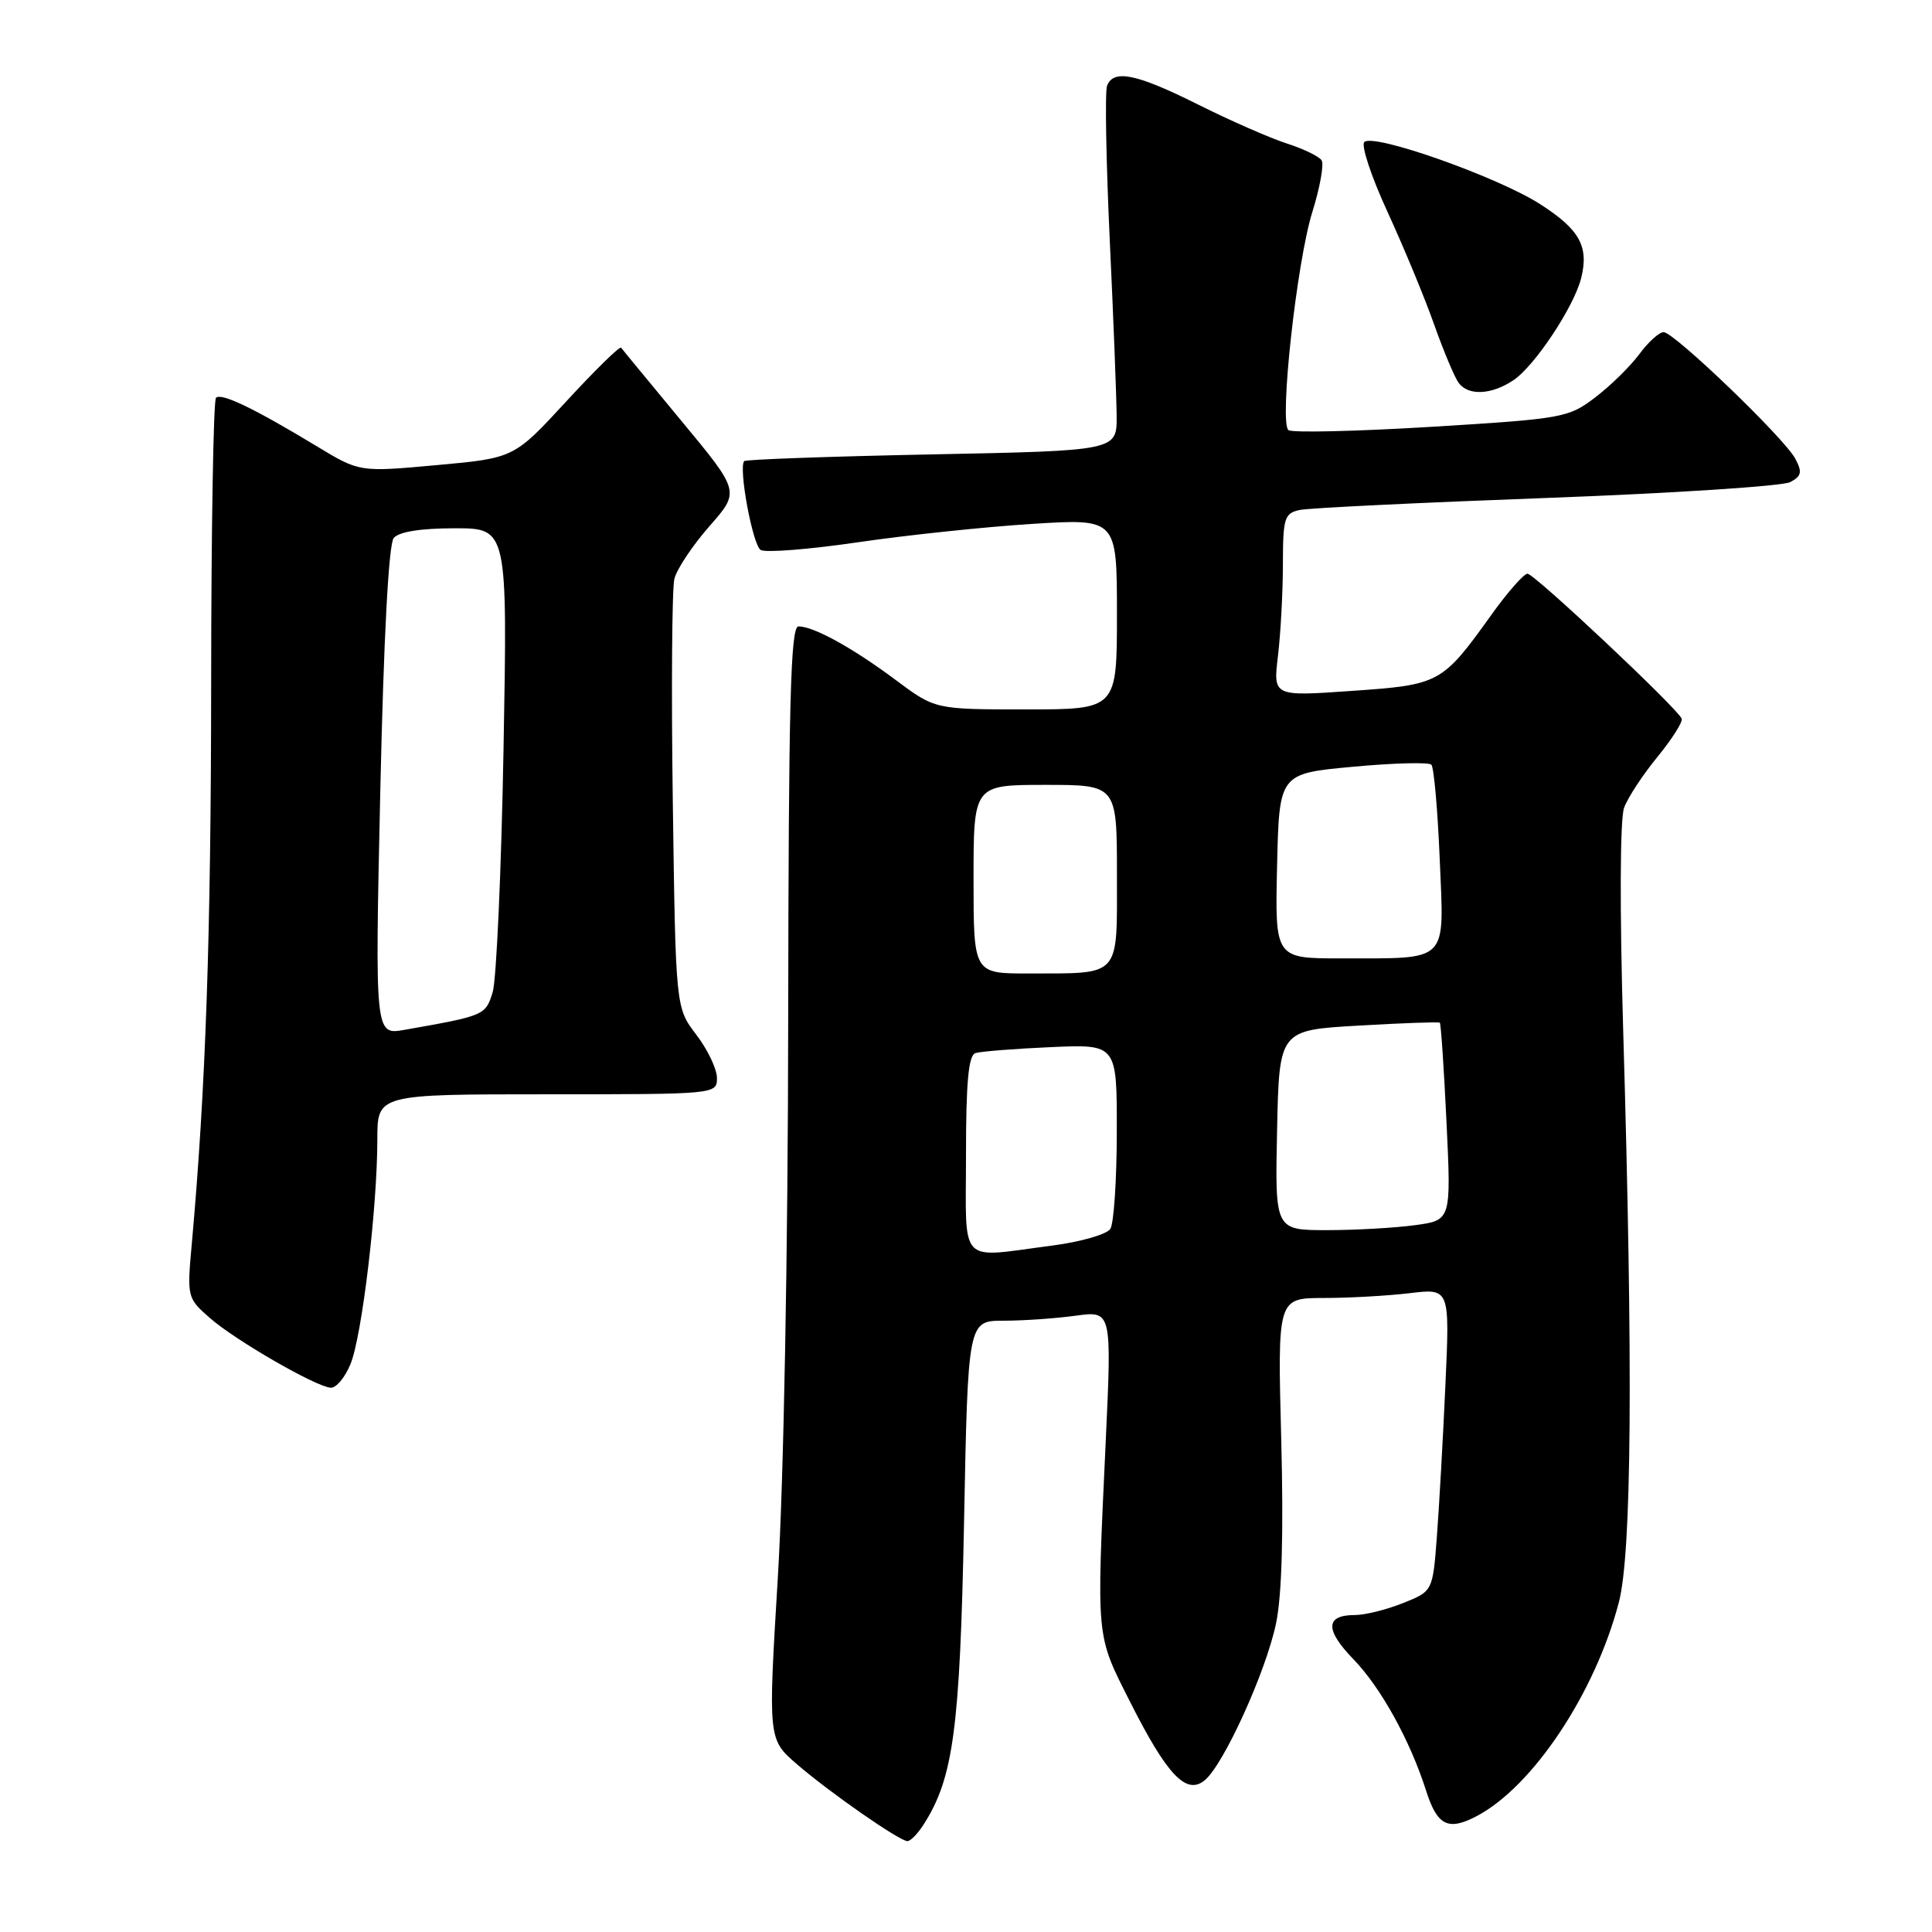 <?xml version="1.0" encoding="UTF-8" standalone="no"?>
<!DOCTYPE svg PUBLIC "-//W3C//DTD SVG 1.1//EN" "http://www.w3.org/Graphics/SVG/1.1/DTD/svg11.dtd" >
<svg xmlns="http://www.w3.org/2000/svg" xmlns:xlink="http://www.w3.org/1999/xlink" version="1.1" viewBox="0 0 256 256">
 <g >
 <path fill="currentColor"
d=" M 122.39 241.75 C 126.33 235.59 127.20 229.10 127.74 201.75 C 128.26 175.00 128.26 175.00 132.99 175.00 C 135.59 175.00 139.88 174.70 142.52 174.34 C 147.32 173.68 147.32 173.68 146.51 191.09 C 145.28 217.49 145.19 216.48 149.74 225.50 C 154.66 235.25 157.20 237.91 159.64 235.89 C 162.16 233.80 167.75 221.49 169.08 215.12 C 169.86 211.43 170.09 203.08 169.77 190.75 C 169.28 172.00 169.28 172.00 175.39 171.99 C 178.75 171.99 183.89 171.70 186.81 171.35 C 192.11 170.71 192.11 170.71 191.52 183.60 C 191.20 190.70 190.69 199.73 190.39 203.67 C 189.84 210.85 189.84 210.85 185.90 212.42 C 183.73 213.29 180.87 214.00 179.54 214.00 C 175.61 214.00 175.54 215.94 179.32 219.84 C 182.97 223.61 186.84 230.60 188.98 237.32 C 190.45 241.91 191.89 242.63 195.66 240.65 C 203.12 236.73 211.38 224.31 214.51 212.30 C 216.21 205.76 216.40 181.23 215.08 136.50 C 214.61 120.45 214.66 108.50 215.20 107.03 C 215.70 105.67 217.70 102.63 219.64 100.27 C 221.57 97.90 223.01 95.64 222.83 95.22 C 222.19 93.77 203.29 76.00 202.40 76.02 C 201.91 76.03 199.74 78.49 197.60 81.49 C 191.08 90.58 190.79 90.74 179.09 91.55 C 168.69 92.28 168.69 92.28 169.34 86.89 C 169.69 83.93 169.99 78.47 169.99 74.77 C 170.00 68.60 170.19 68.00 172.25 67.57 C 173.49 67.31 188.21 66.60 204.96 65.98 C 221.71 65.36 236.23 64.41 237.22 63.88 C 238.72 63.08 238.83 62.55 237.88 60.77 C 236.41 58.03 221.84 44.03 220.44 44.01 C 219.85 44.01 218.40 45.32 217.21 46.94 C 216.01 48.55 213.39 51.13 211.37 52.66 C 207.84 55.36 207.09 55.49 189.61 56.56 C 179.65 57.16 171.15 57.36 170.72 56.99 C 169.49 55.96 171.82 34.76 173.88 28.13 C 174.90 24.86 175.46 21.76 175.12 21.24 C 174.78 20.72 172.70 19.71 170.50 19.01 C 168.30 18.30 163.02 15.99 158.77 13.86 C 150.58 9.77 147.54 9.14 146.69 11.37 C 146.40 12.12 146.56 21.23 147.04 31.62 C 147.53 42.00 147.94 52.57 147.96 55.11 C 148.00 59.72 148.00 59.72 123.48 60.21 C 110.00 60.48 98.81 60.88 98.61 61.10 C 97.83 61.97 99.73 72.22 100.79 72.87 C 101.42 73.26 107.23 72.80 113.71 71.85 C 120.20 70.90 130.56 69.81 136.75 69.42 C 148.00 68.71 148.00 68.71 148.00 81.35 C 148.00 94.00 148.00 94.00 135.96 94.00 C 123.91 94.00 123.91 94.00 118.71 90.12 C 112.99 85.85 107.82 83.00 105.80 83.00 C 104.75 83.00 104.49 93.08 104.44 135.25 C 104.41 165.93 103.84 196.37 103.07 208.98 C 101.77 230.46 101.77 230.46 105.59 233.76 C 109.86 237.46 119.11 243.90 120.23 243.96 C 120.63 243.98 121.60 242.99 122.39 241.75 Z  M 46.44 180.75 C 47.96 177.09 50.00 159.98 50.00 150.96 C 50.00 145.00 50.00 145.00 72.50 145.00 C 94.87 145.00 95.00 144.99 95.00 142.84 C 95.00 141.66 93.77 139.07 92.26 137.10 C 89.53 133.52 89.53 133.52 89.15 106.28 C 88.94 91.30 89.04 77.99 89.36 76.69 C 89.69 75.39 91.78 72.26 94.00 69.73 C 98.05 65.13 98.05 65.13 90.33 55.82 C 86.09 50.69 82.47 46.31 82.30 46.07 C 82.12 45.84 78.86 49.03 75.04 53.18 C 68.11 60.70 68.11 60.70 57.88 61.63 C 47.65 62.56 47.65 62.56 42.07 59.19 C 33.72 54.13 29.32 52.01 28.62 52.71 C 28.28 53.05 27.99 70.02 27.98 90.42 C 27.96 124.01 27.26 144.23 25.42 164.74 C 24.77 171.89 24.80 172.01 27.81 174.64 C 31.16 177.58 41.75 183.70 43.80 183.88 C 44.52 183.95 45.71 182.54 46.44 180.75 Z  M 200.48 50.42 C 203.32 48.56 208.57 40.65 209.52 36.82 C 210.55 32.65 209.30 30.40 204.09 27.06 C 198.46 23.44 181.98 17.62 180.78 18.82 C 180.33 19.27 181.71 23.43 183.85 28.07 C 185.98 32.71 188.77 39.42 190.03 43.00 C 191.30 46.58 192.77 50.06 193.29 50.75 C 194.59 52.46 197.58 52.32 200.48 50.42 Z  M 128.00 152.97 C 128.00 143.42 128.33 139.83 129.25 139.54 C 129.94 139.32 134.44 138.96 139.25 138.75 C 148.00 138.36 148.00 138.36 147.98 149.93 C 147.98 156.29 147.59 162.10 147.13 162.83 C 146.66 163.56 143.18 164.56 139.39 165.05 C 126.81 166.67 128.00 167.93 128.00 152.97 Z  M 169.22 149.75 C 169.50 136.50 169.50 136.50 180.00 135.90 C 185.78 135.56 190.62 135.39 190.78 135.51 C 190.93 135.62 191.33 141.56 191.67 148.70 C 192.29 161.69 192.29 161.69 187.51 162.34 C 184.87 162.70 179.62 163.00 175.83 163.00 C 168.94 163.00 168.94 163.00 169.22 149.75 Z  M 129.00 116.50 C 129.00 104.00 129.00 104.00 138.50 104.00 C 148.00 104.00 148.00 104.00 148.00 115.88 C 148.00 129.68 148.64 128.96 136.25 128.99 C 129.00 129.00 129.00 129.00 129.00 116.50 Z  M 169.22 114.75 C 169.50 102.50 169.50 102.50 179.27 101.60 C 184.64 101.10 189.31 100.98 189.66 101.32 C 190.00 101.67 190.50 107.29 190.77 113.82 C 191.35 127.78 192.16 126.96 177.72 126.99 C 168.94 127.00 168.94 127.00 169.22 114.75 Z  M 50.39 104.86 C 50.84 84.44 51.50 72.10 52.17 71.29 C 52.86 70.46 55.75 70.00 60.25 70.00 C 67.25 70.00 67.25 70.00 66.72 99.25 C 66.43 115.34 65.78 129.84 65.28 131.47 C 64.34 134.54 64.22 134.59 53.59 136.46 C 49.68 137.15 49.68 137.15 50.39 104.86 Z "/>
</g>
</svg>
